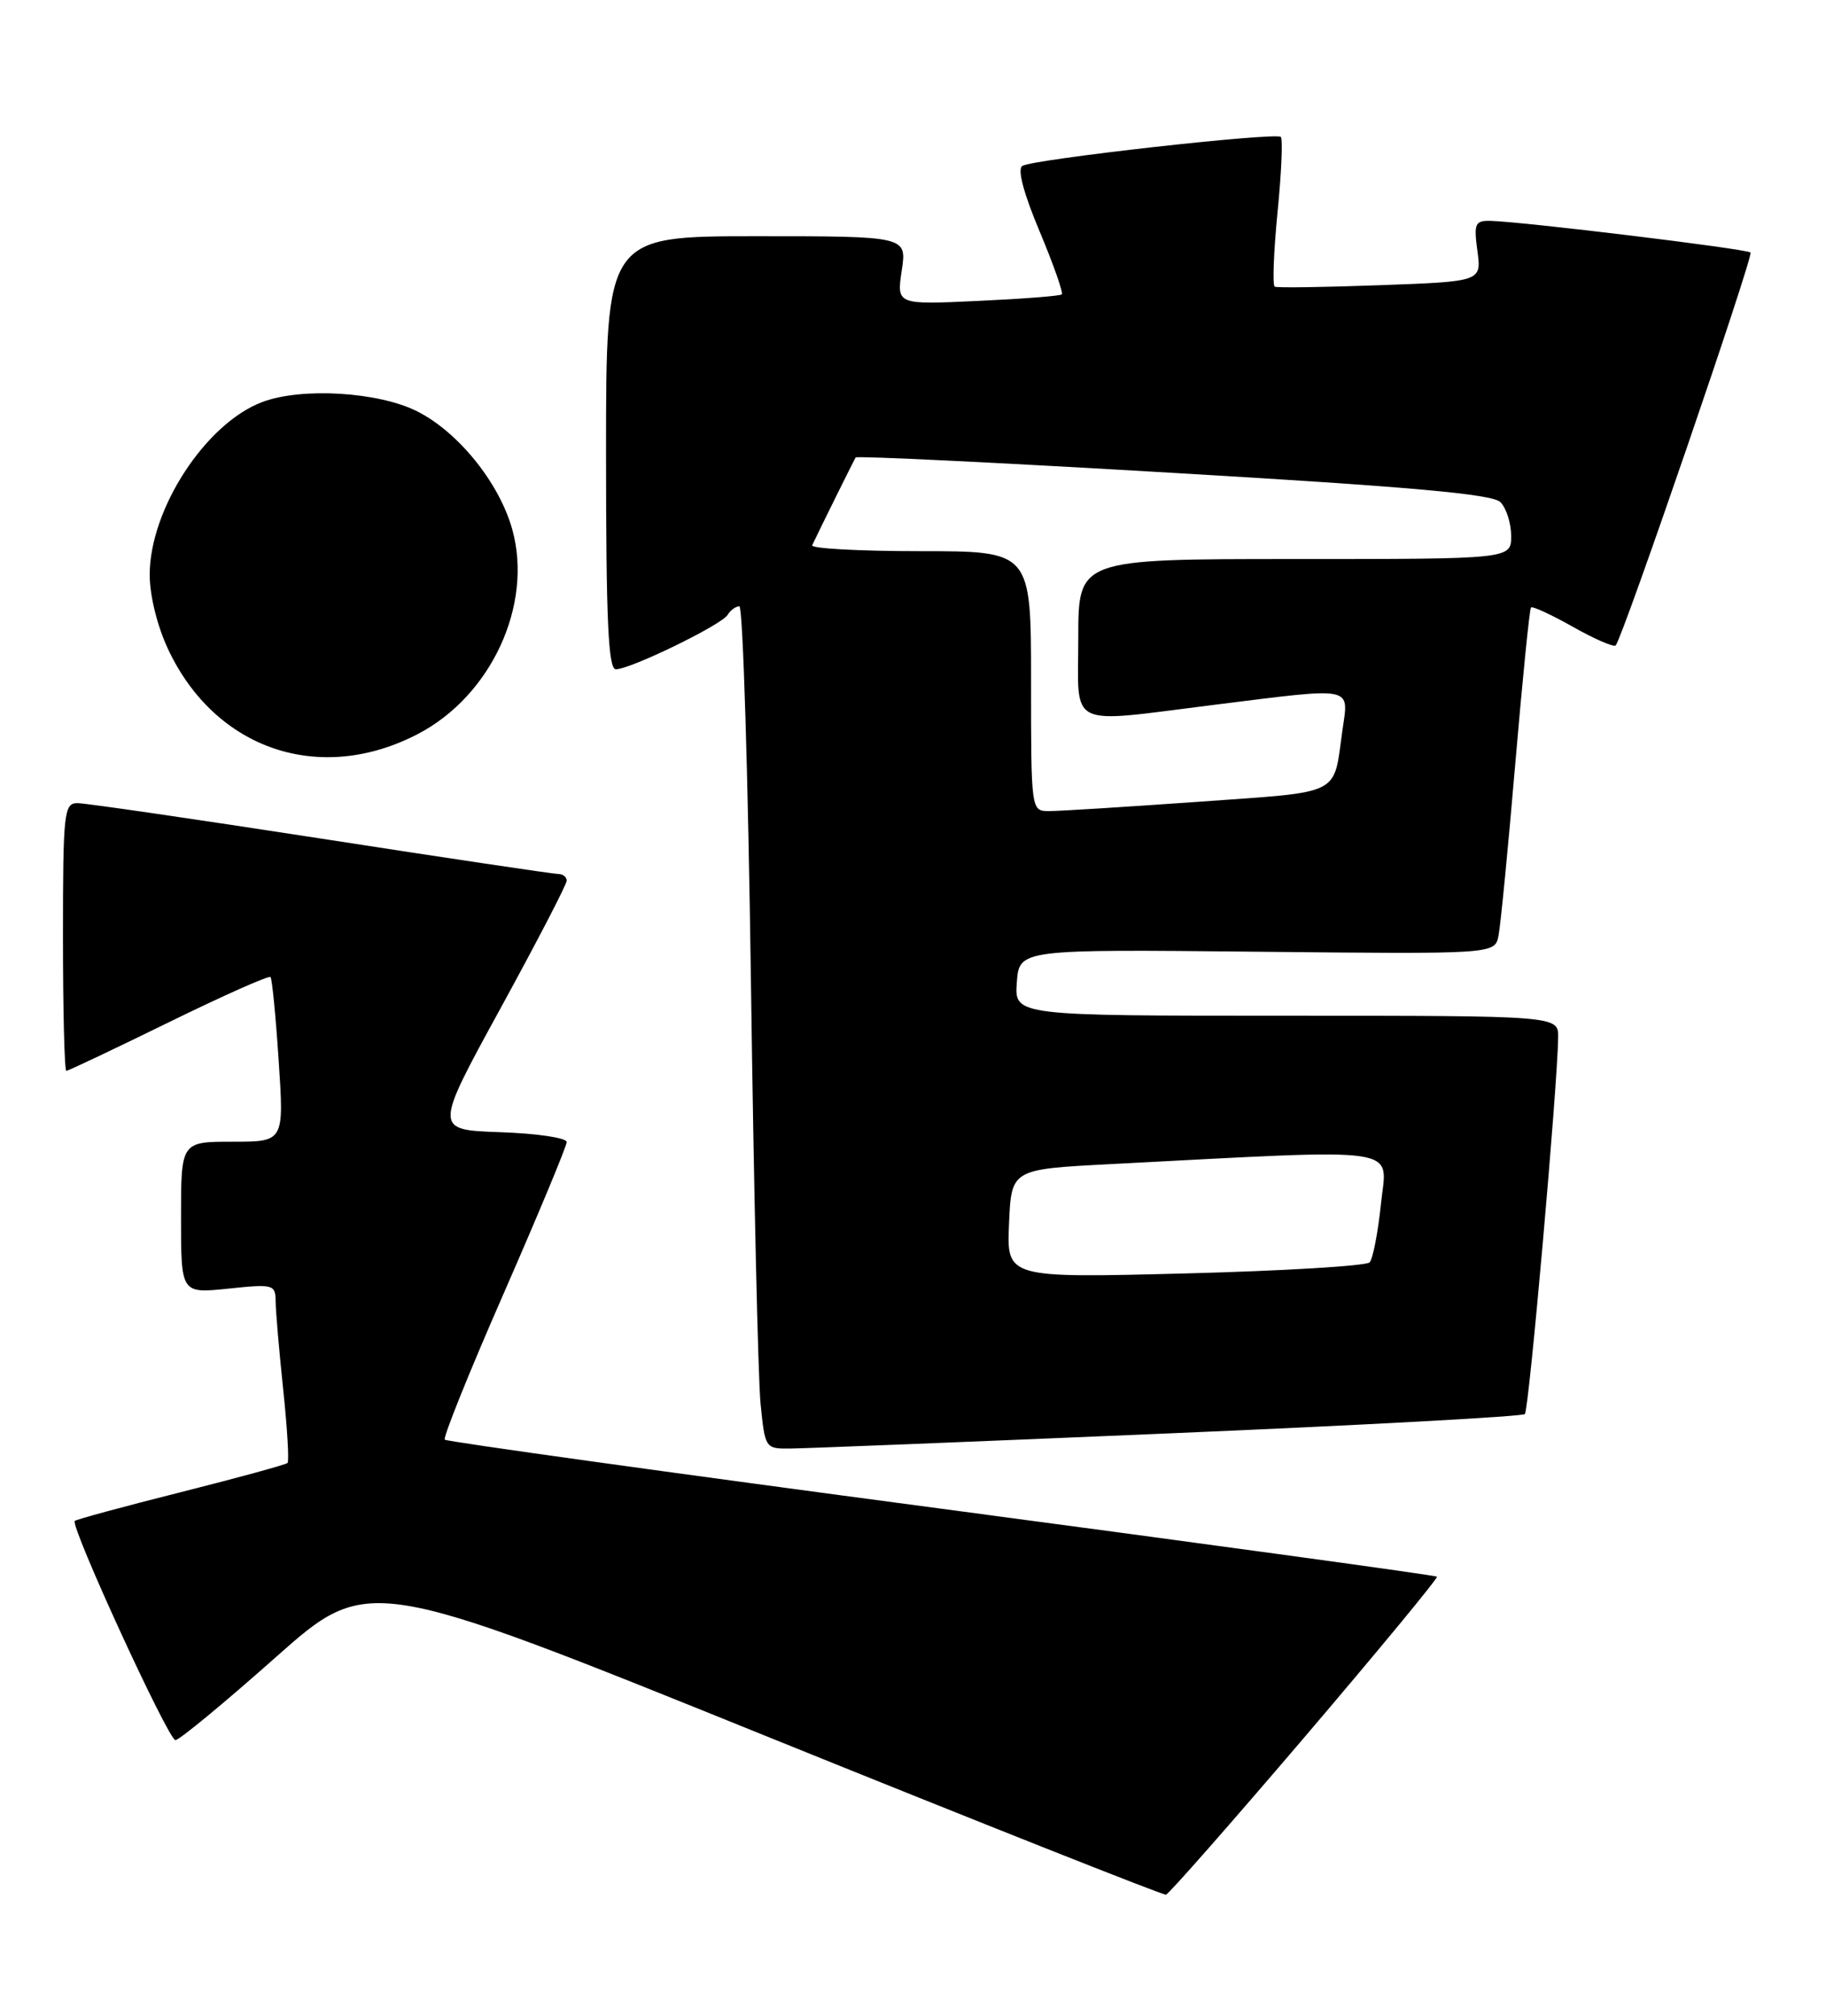 <?xml version="1.0" encoding="UTF-8" standalone="no"?>
<!DOCTYPE svg PUBLIC "-//W3C//DTD SVG 1.1//EN" "http://www.w3.org/Graphics/SVG/1.1/DTD/svg11.dtd" >
<svg xmlns="http://www.w3.org/2000/svg" xmlns:xlink="http://www.w3.org/1999/xlink" version="1.1" viewBox="0 0 232 256">
 <g >
 <path fill="currentColor"
d=" M 165.83 220.52 C 175.20 209.53 182.74 200.40 182.57 200.24 C 182.40 200.07 154.07 196.19 119.61 191.61 C 85.15 187.04 56.75 183.09 56.51 182.84 C 56.26 182.59 59.64 174.20 64.03 164.19 C 68.41 154.18 72.00 145.56 72.00 145.04 C 72.00 144.51 68.21 143.95 63.57 143.79 C 55.14 143.50 55.14 143.50 63.57 128.10 C 68.21 119.63 72.00 112.32 72.00 111.85 C 72.00 111.38 71.52 111.00 70.94 111.00 C 70.36 111.00 56.78 108.98 40.78 106.50 C 24.78 104.03 10.85 102.00 9.84 102.00 C 8.13 102.00 8.00 103.16 8.00 119.00 C 8.00 128.35 8.19 136.00 8.43 136.00 C 8.66 136.00 14.51 133.23 21.43 129.84 C 28.35 126.45 34.17 123.86 34.37 124.09 C 34.57 124.31 35.04 129.11 35.41 134.75 C 36.09 145.00 36.09 145.00 29.55 145.00 C 23.00 145.00 23.00 145.00 23.00 154.64 C 23.00 164.28 23.00 164.28 29.00 163.66 C 34.73 163.06 35.00 163.13 35.02 165.27 C 35.03 166.49 35.46 171.53 35.98 176.46 C 36.50 181.38 36.75 185.59 36.53 185.80 C 36.32 186.01 30.23 187.68 23.00 189.50 C 15.77 191.32 9.69 192.97 9.50 193.16 C 8.89 193.78 21.39 221.00 22.29 221.00 C 22.77 221.00 28.48 216.29 34.97 210.53 C 46.78 200.05 46.78 200.05 97.14 220.41 C 124.84 231.61 147.79 240.71 148.14 240.63 C 148.49 240.56 156.45 231.51 165.83 220.52 Z  M 148.34 182.05 C 173.00 181.01 193.43 179.90 193.74 179.59 C 194.26 179.07 197.89 137.99 197.97 131.75 C 198.00 129.00 198.00 129.00 163.44 129.00 C 128.89 129.00 128.89 129.00 129.19 124.78 C 129.50 120.56 129.50 120.56 159.71 120.87 C 189.92 121.18 189.92 121.18 190.39 118.84 C 190.65 117.55 191.61 107.72 192.52 97.00 C 193.44 86.28 194.33 77.34 194.52 77.15 C 194.71 76.96 197.12 78.07 199.88 79.63 C 202.63 81.18 205.07 82.23 205.28 81.97 C 206.24 80.81 222.82 32.49 222.41 32.07 C 221.94 31.61 193.49 28.15 189.35 28.05 C 187.41 28.01 187.24 28.40 187.71 31.88 C 188.23 35.75 188.23 35.75 175.36 36.22 C 168.29 36.48 162.25 36.57 161.96 36.41 C 161.66 36.26 161.82 32.03 162.31 27.01 C 162.81 21.99 163.00 17.66 162.73 17.39 C 162.10 16.77 131.27 20.22 129.89 21.07 C 129.24 21.47 130.04 24.52 132.08 29.37 C 133.85 33.59 135.12 37.20 134.90 37.39 C 134.68 37.59 129.87 37.96 124.21 38.22 C 113.92 38.70 113.92 38.70 114.57 34.35 C 115.23 30.00 115.23 30.00 96.11 30.00 C 77.00 30.00 77.00 30.00 77.00 57.50 C 77.00 78.83 77.28 85.00 78.25 85.00 C 80.09 85.00 91.65 79.38 92.44 78.10 C 92.81 77.49 93.49 77.00 93.94 77.00 C 94.39 77.00 95.05 98.49 95.41 124.75 C 95.77 151.01 96.32 175.09 96.63 178.25 C 97.19 183.92 97.24 184.00 100.35 183.97 C 102.08 183.96 123.68 183.10 148.34 182.05 Z  M 53.13 93.20 C 62.41 88.35 67.73 76.84 65.10 67.29 C 63.48 61.39 58.27 54.90 53.02 52.25 C 48.10 49.76 38.33 49.17 33.32 51.06 C 26.12 53.77 19.02 64.67 19.02 73.00 C 19.02 75.65 19.99 79.56 21.38 82.50 C 27.38 95.22 40.68 99.71 53.13 93.20 Z  M 128.20 155.41 C 128.50 148.50 128.50 148.50 141.00 147.85 C 179.08 145.88 176.21 145.47 175.46 152.87 C 175.08 156.52 174.43 159.87 174.02 160.32 C 173.60 160.77 163.05 161.41 150.58 161.73 C 127.90 162.31 127.90 162.31 128.20 155.41 Z  M 131.00 86.50 C 131.00 70.00 131.00 70.00 116.92 70.00 C 109.17 70.00 102.99 69.66 103.19 69.25 C 104.27 66.97 108.50 58.44 108.71 58.10 C 108.85 57.88 127.03 58.76 149.11 60.06 C 179.23 61.82 189.61 62.75 190.63 63.77 C 191.38 64.53 192.00 66.46 192.00 68.07 C 192.00 71.00 192.00 71.00 164.50 71.00 C 137.00 71.00 137.00 71.00 137.00 81.00 C 137.00 92.72 135.28 91.88 154.46 89.49 C 172.27 87.27 171.36 87.09 170.56 92.75 C 169.37 101.18 170.74 100.50 152.24 101.83 C 143.03 102.48 134.49 103.02 133.25 103.01 C 131.01 103.00 131.00 102.94 131.00 86.50 Z "/>
</g>
</svg>